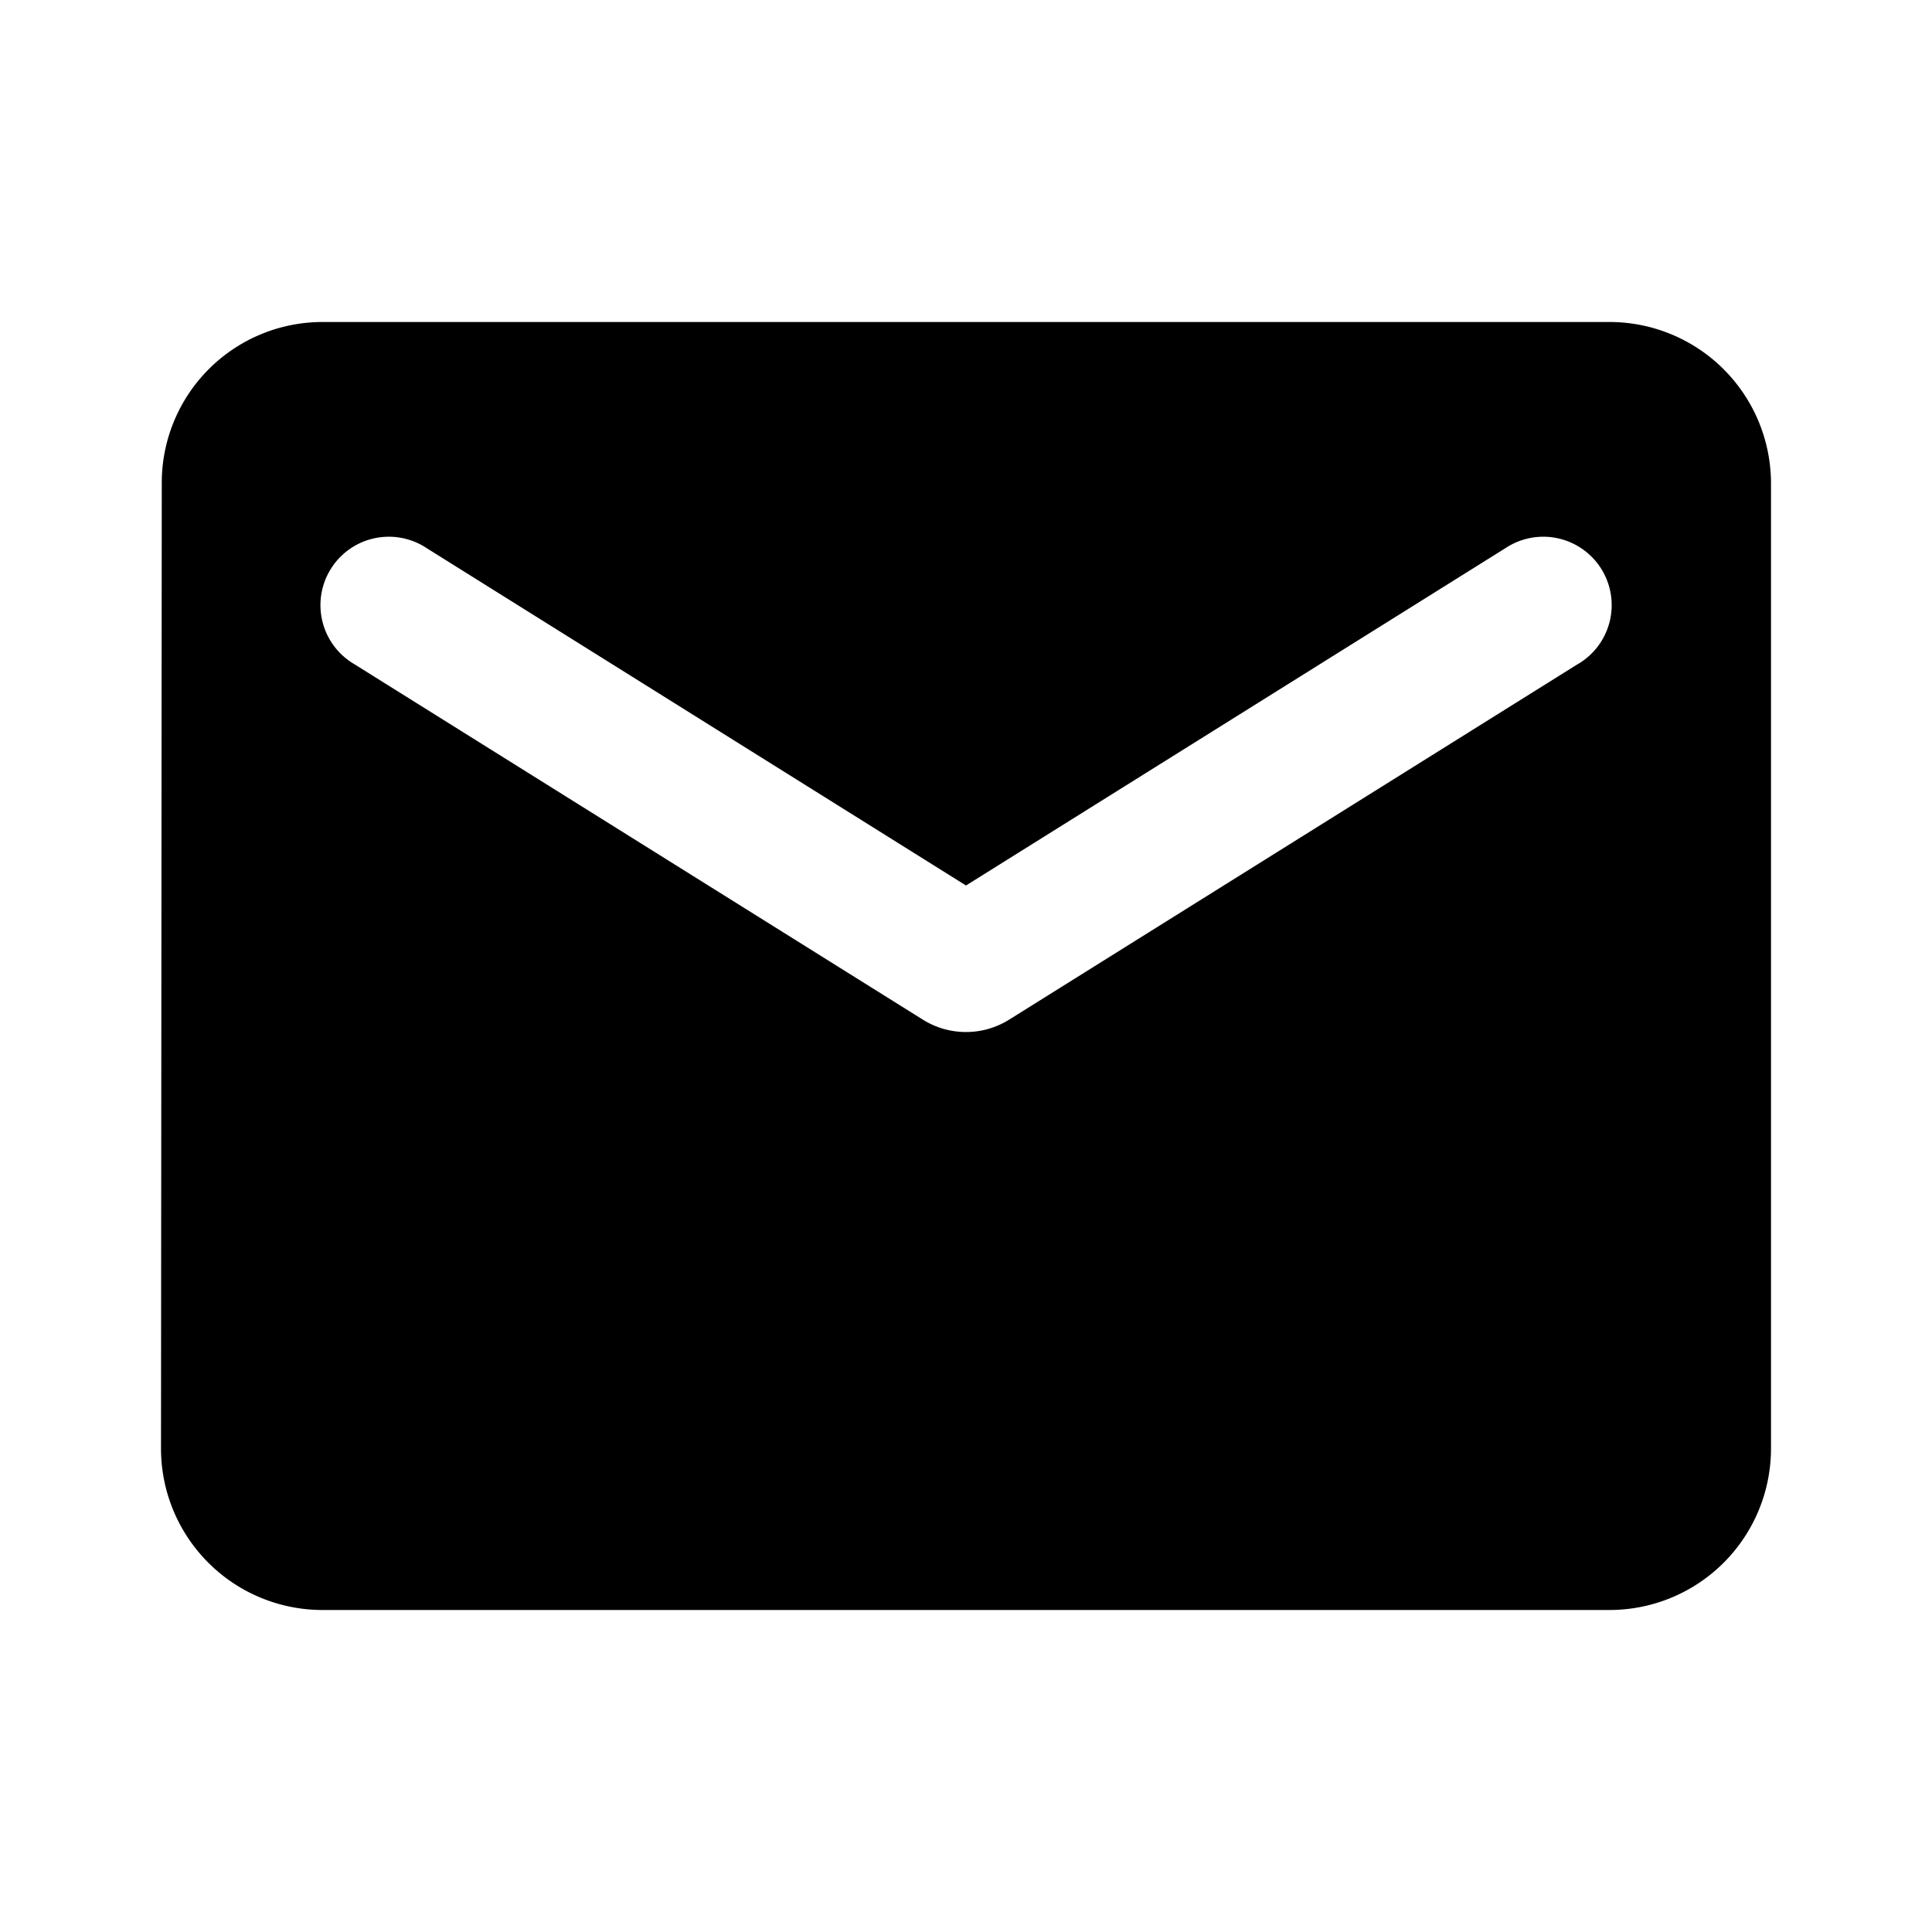 <svg id="email_black_24dp" xmlns="http://www.w3.org/2000/svg" width="15" height="15" viewBox="0 0 15 15">
  <path id="Path_3545" data-name="Path 3545" d="M0,0H15V15H0Z" fill="none"/>
  <path id="Path_3546" data-name="Path 3546" d="M13.25,4h-10A1.248,1.248,0,0,0,2.006,5.25L2,12.75A1.254,1.254,0,0,0,3.25,14h10a1.254,1.254,0,0,0,1.25-1.25V5.25A1.254,1.254,0,0,0,13.25,4ZM13,6.656,8.581,9.419a.632.632,0,0,1-.662,0L3.5,6.656a.531.531,0,1,1,.563-.9L8.25,8.375l4.188-2.619a.531.531,0,1,1,.563.9Z" transform="translate(-0.75 -1.5)"/>
</svg>
